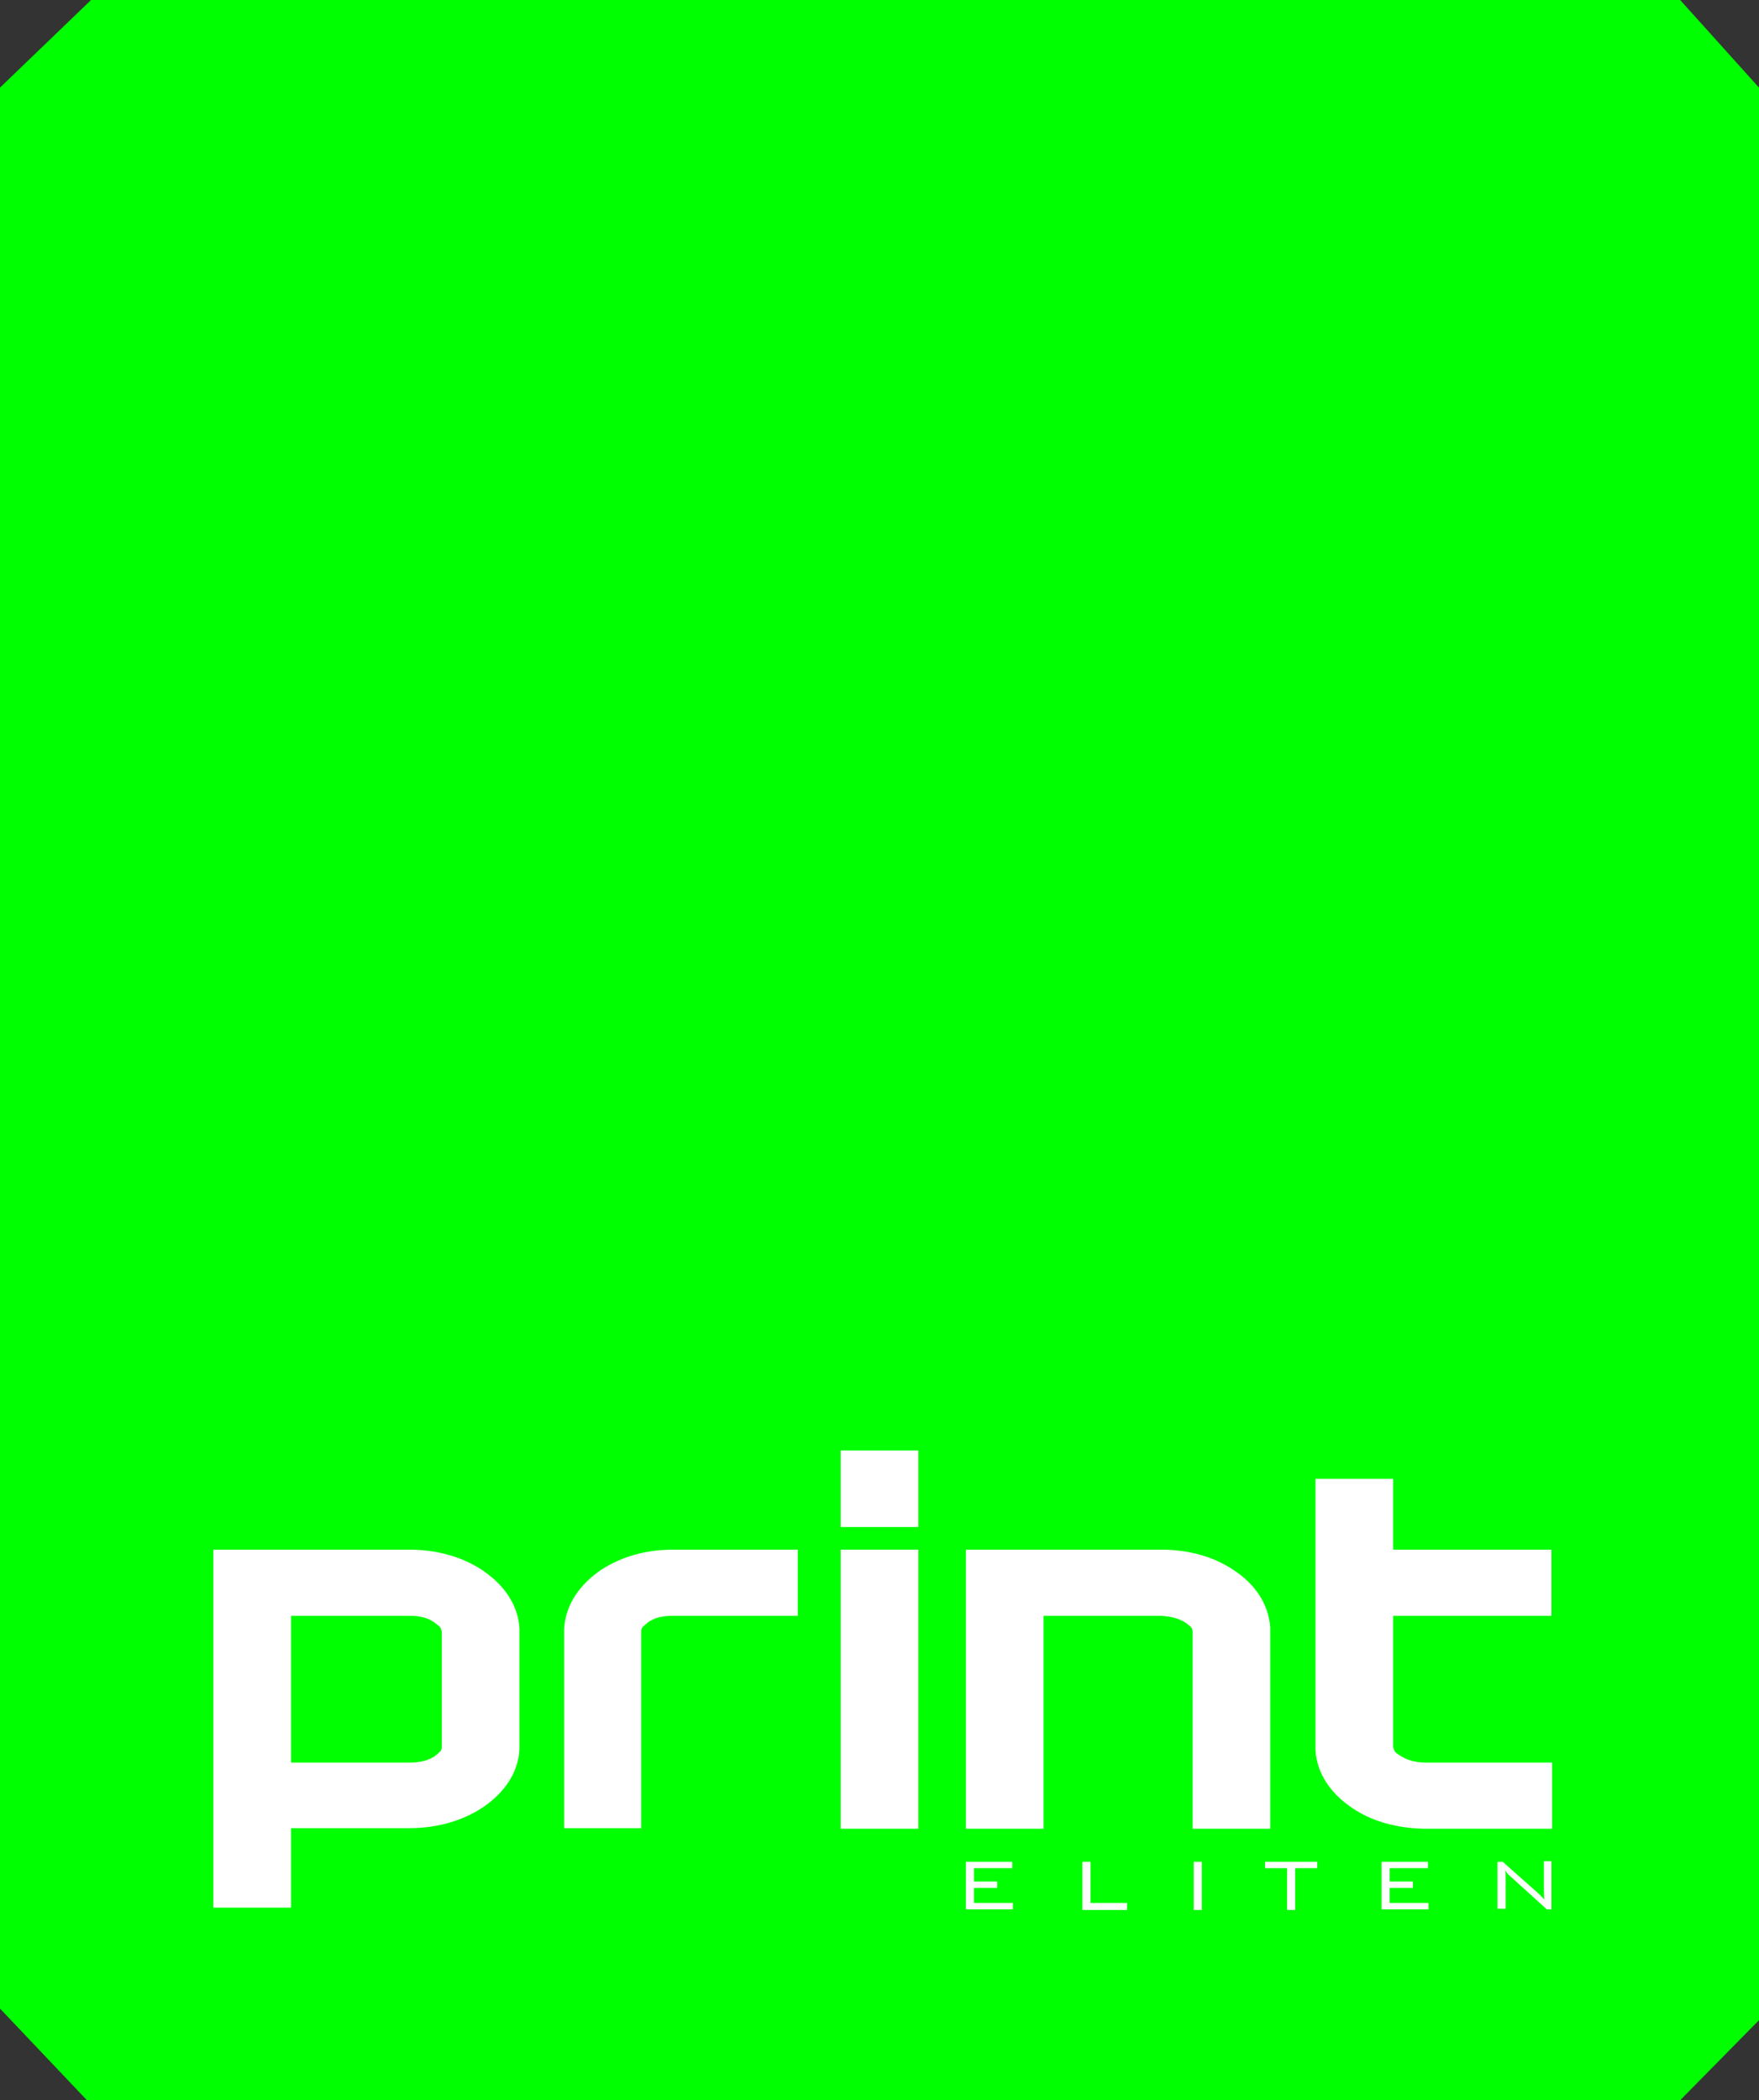 <svg width="671" height="801" viewBox="0 0 671 801" fill="none" xmlns="http://www.w3.org/2000/svg">
<rect x="0" y="0" width="671" height="801" fill="#333333" stroke="none"/>
<g id="logo">
    <path d="M0 33.412V766.039L33.174 801H640.922L671 770.465V33.412L640.922 0H34.722L0 33.412Z" fill="#00FF00"/>
    <path d="M198.159 621.107C197.717 612.477 192.63 604.954 185.111 599.643L184.226 598.979C176.264 593.669 166.533 591.014 156.139 591.014H81.387V727.538H111.022V697.224H156.139C166.533 697.224 176.264 694.568 184.226 689.258C192.188 683.947 197.717 676.203 198.159 667.131V621.107ZM168.524 666.688C168.303 667.573 168.524 667.573 165.87 669.786C163.437 671.335 160.562 672.22 156.139 672.22H111.022V616.239H156.139C160.562 616.239 163.437 617.124 165.87 618.894C168.524 620.885 168.081 620.885 168.524 622.213V666.688Z" fill="white"/>
    <path d="M215.188 697.445V621.328C215.631 612.477 220.717 604.954 228.016 599.643L228.9 598.979C236.862 593.669 246.372 591.014 256.767 591.014H304.316V616.239H256.767C252.343 616.239 249.468 617.124 247.257 618.672C244.603 620.885 244.824 620.885 244.603 621.77V697.224H215.188V697.445Z" fill="white"/>
    <path d="M320.683 582.385V553.177H350.318V582.385H320.683Z" fill="white"/>
    <path d="M320.683 697.445V591.014H350.318V697.445H320.683Z" fill="white"/>
    <path d="M454.927 697.445V622.213C454.706 620.885 454.927 620.885 452.273 618.894C449.84 617.345 446.965 616.46 442.763 616.239H398.089V697.445H368.453V591.014H442.984C453.379 591.014 463.11 593.669 470.85 598.979C478.591 604.069 483.899 611.592 484.562 620.664V697.445H454.927Z" fill="white"/>
    <path d="M543.169 697.446C532.996 697.225 523.486 694.791 515.746 689.48C507.784 684.17 502.255 676.425 501.812 667.353V564.02H531.448V591.015H591.825V616.239H531.448V666.247C531.89 667.796 531.89 668.238 534.102 669.566C536.535 671.115 539.41 672.221 544.054 672.221H592.046V697.446H543.169Z" fill="white"/>
    <path d="M368.453 728.423V710.058H386.146V712.492H371.549V717.581H380.396V720.015H371.549V725.768H386.367V728.202H368.453V728.423Z" fill="white"/>
    <path d="M412.906 728.423V710.058H416.003V725.768H429.936V728.423H412.906Z" fill="white"/>
    <path d="M455.369 728.423V710.058H458.465V728.423H455.369Z" fill="white"/>
    <path d="M494.073 712.492V728.423H490.976V712.492H482.572V710.058H502.477V712.492H494.073Z" fill="white"/>
    <path d="M527.025 728.423V710.058H544.718V712.492H530.122V717.581H538.968V720.015H530.122V725.768H544.939V728.202H527.025V728.423Z" fill="white"/>
    <path d="M571.257 728.423V710.057H573.247L586.959 722.227C587.623 722.891 588.286 723.555 589.171 724.44C588.95 723.333 588.95 721.785 588.95 720.014V709.836H591.825V728.201H590.055L575.901 715.368C575.459 714.925 575.017 714.704 575.017 714.483C574.574 714.04 574.353 713.598 574.132 713.155C574.353 714.261 574.353 715.589 574.353 717.138V727.98H571.257V728.423Z" fill="white"/>
</g>
</svg>
